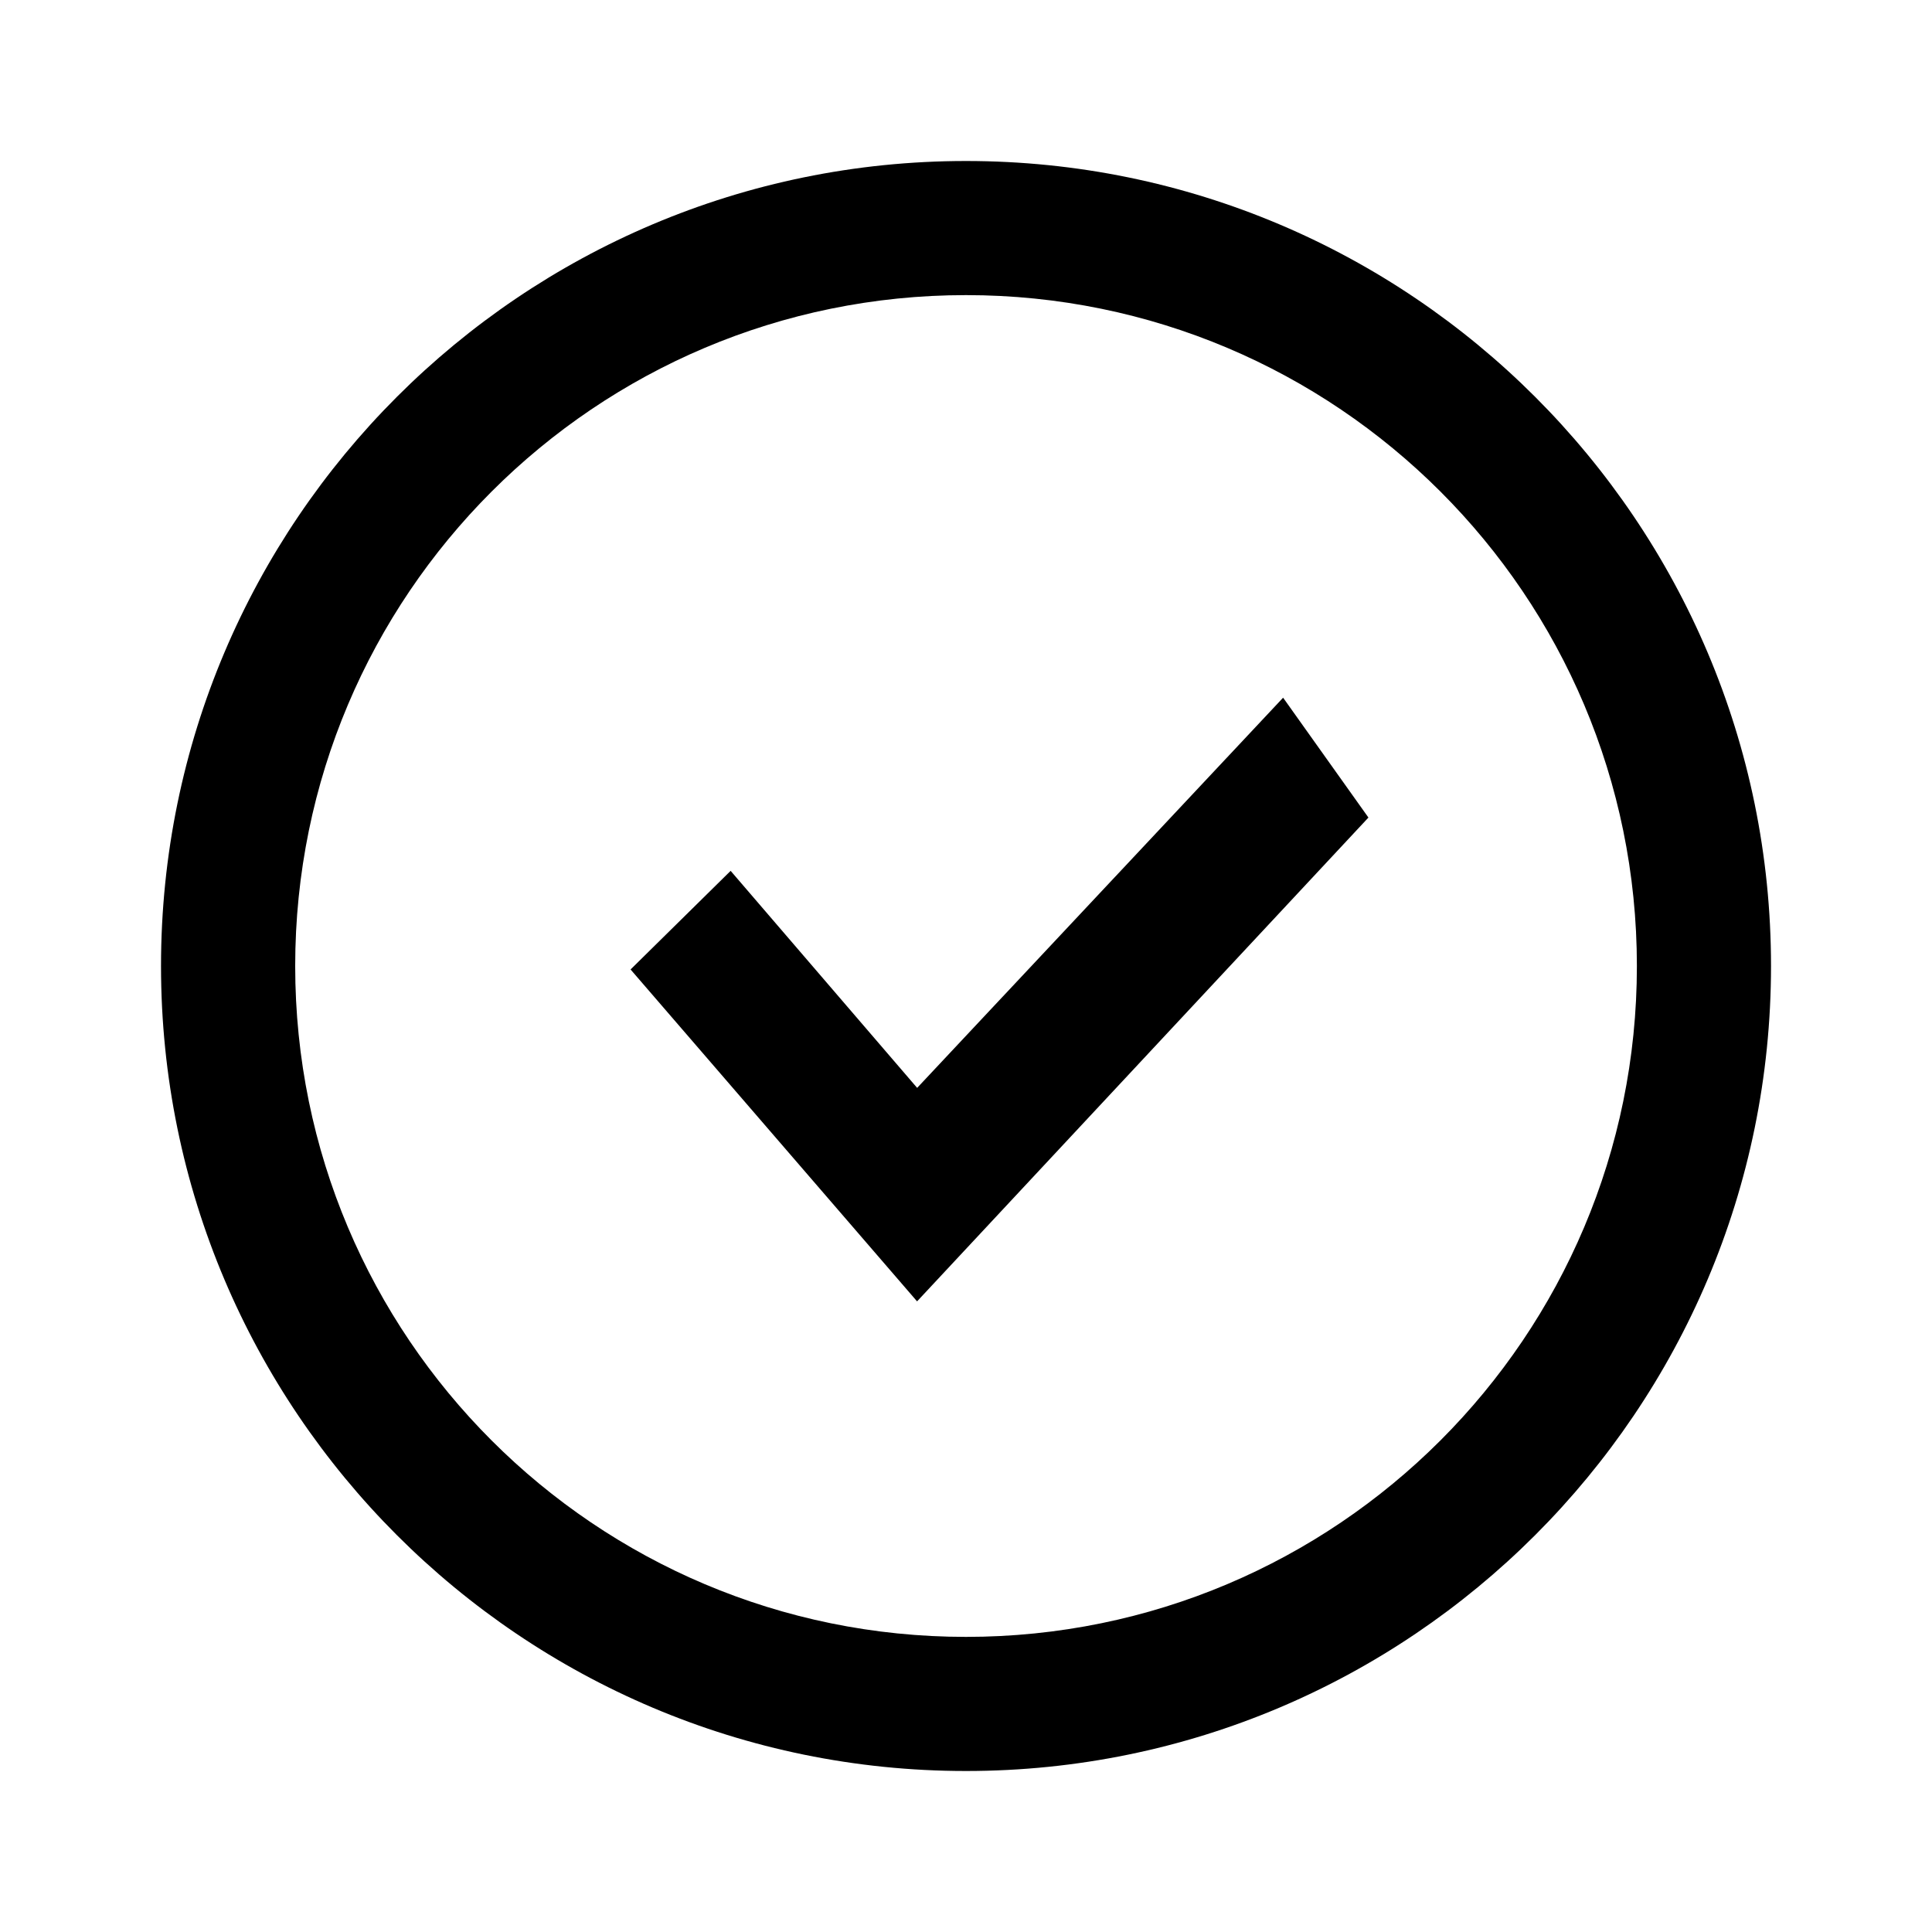 <?xml version="1.0" encoding="UTF-8"?>
<svg version="1.1" viewBox="0 0 24 24" xmlns="http://www.w3.org/2000/svg">
<path d="m12 20.334c-4.604 0-8.333-3.729-8.333-8.334 0-4.604 3.729-8.334 8.333-8.334 4.604 0 8.334 3.729 8.334 8.334 0 4.604-3.729 8.334-8.334 8.334zm1.89e-4 -18.334c-5.52 0-10 4.48-10 10 0 5.52 4.48 10 10 10 5.52 0 10-4.48 10-10 0-5.52-4.48-10-10-10zm3.939 6.667-4.546 4.847-2.317-2.696-1.243 1.225 3.559 4.123 5.607-6.01z" fill="#000000" />
</svg>
